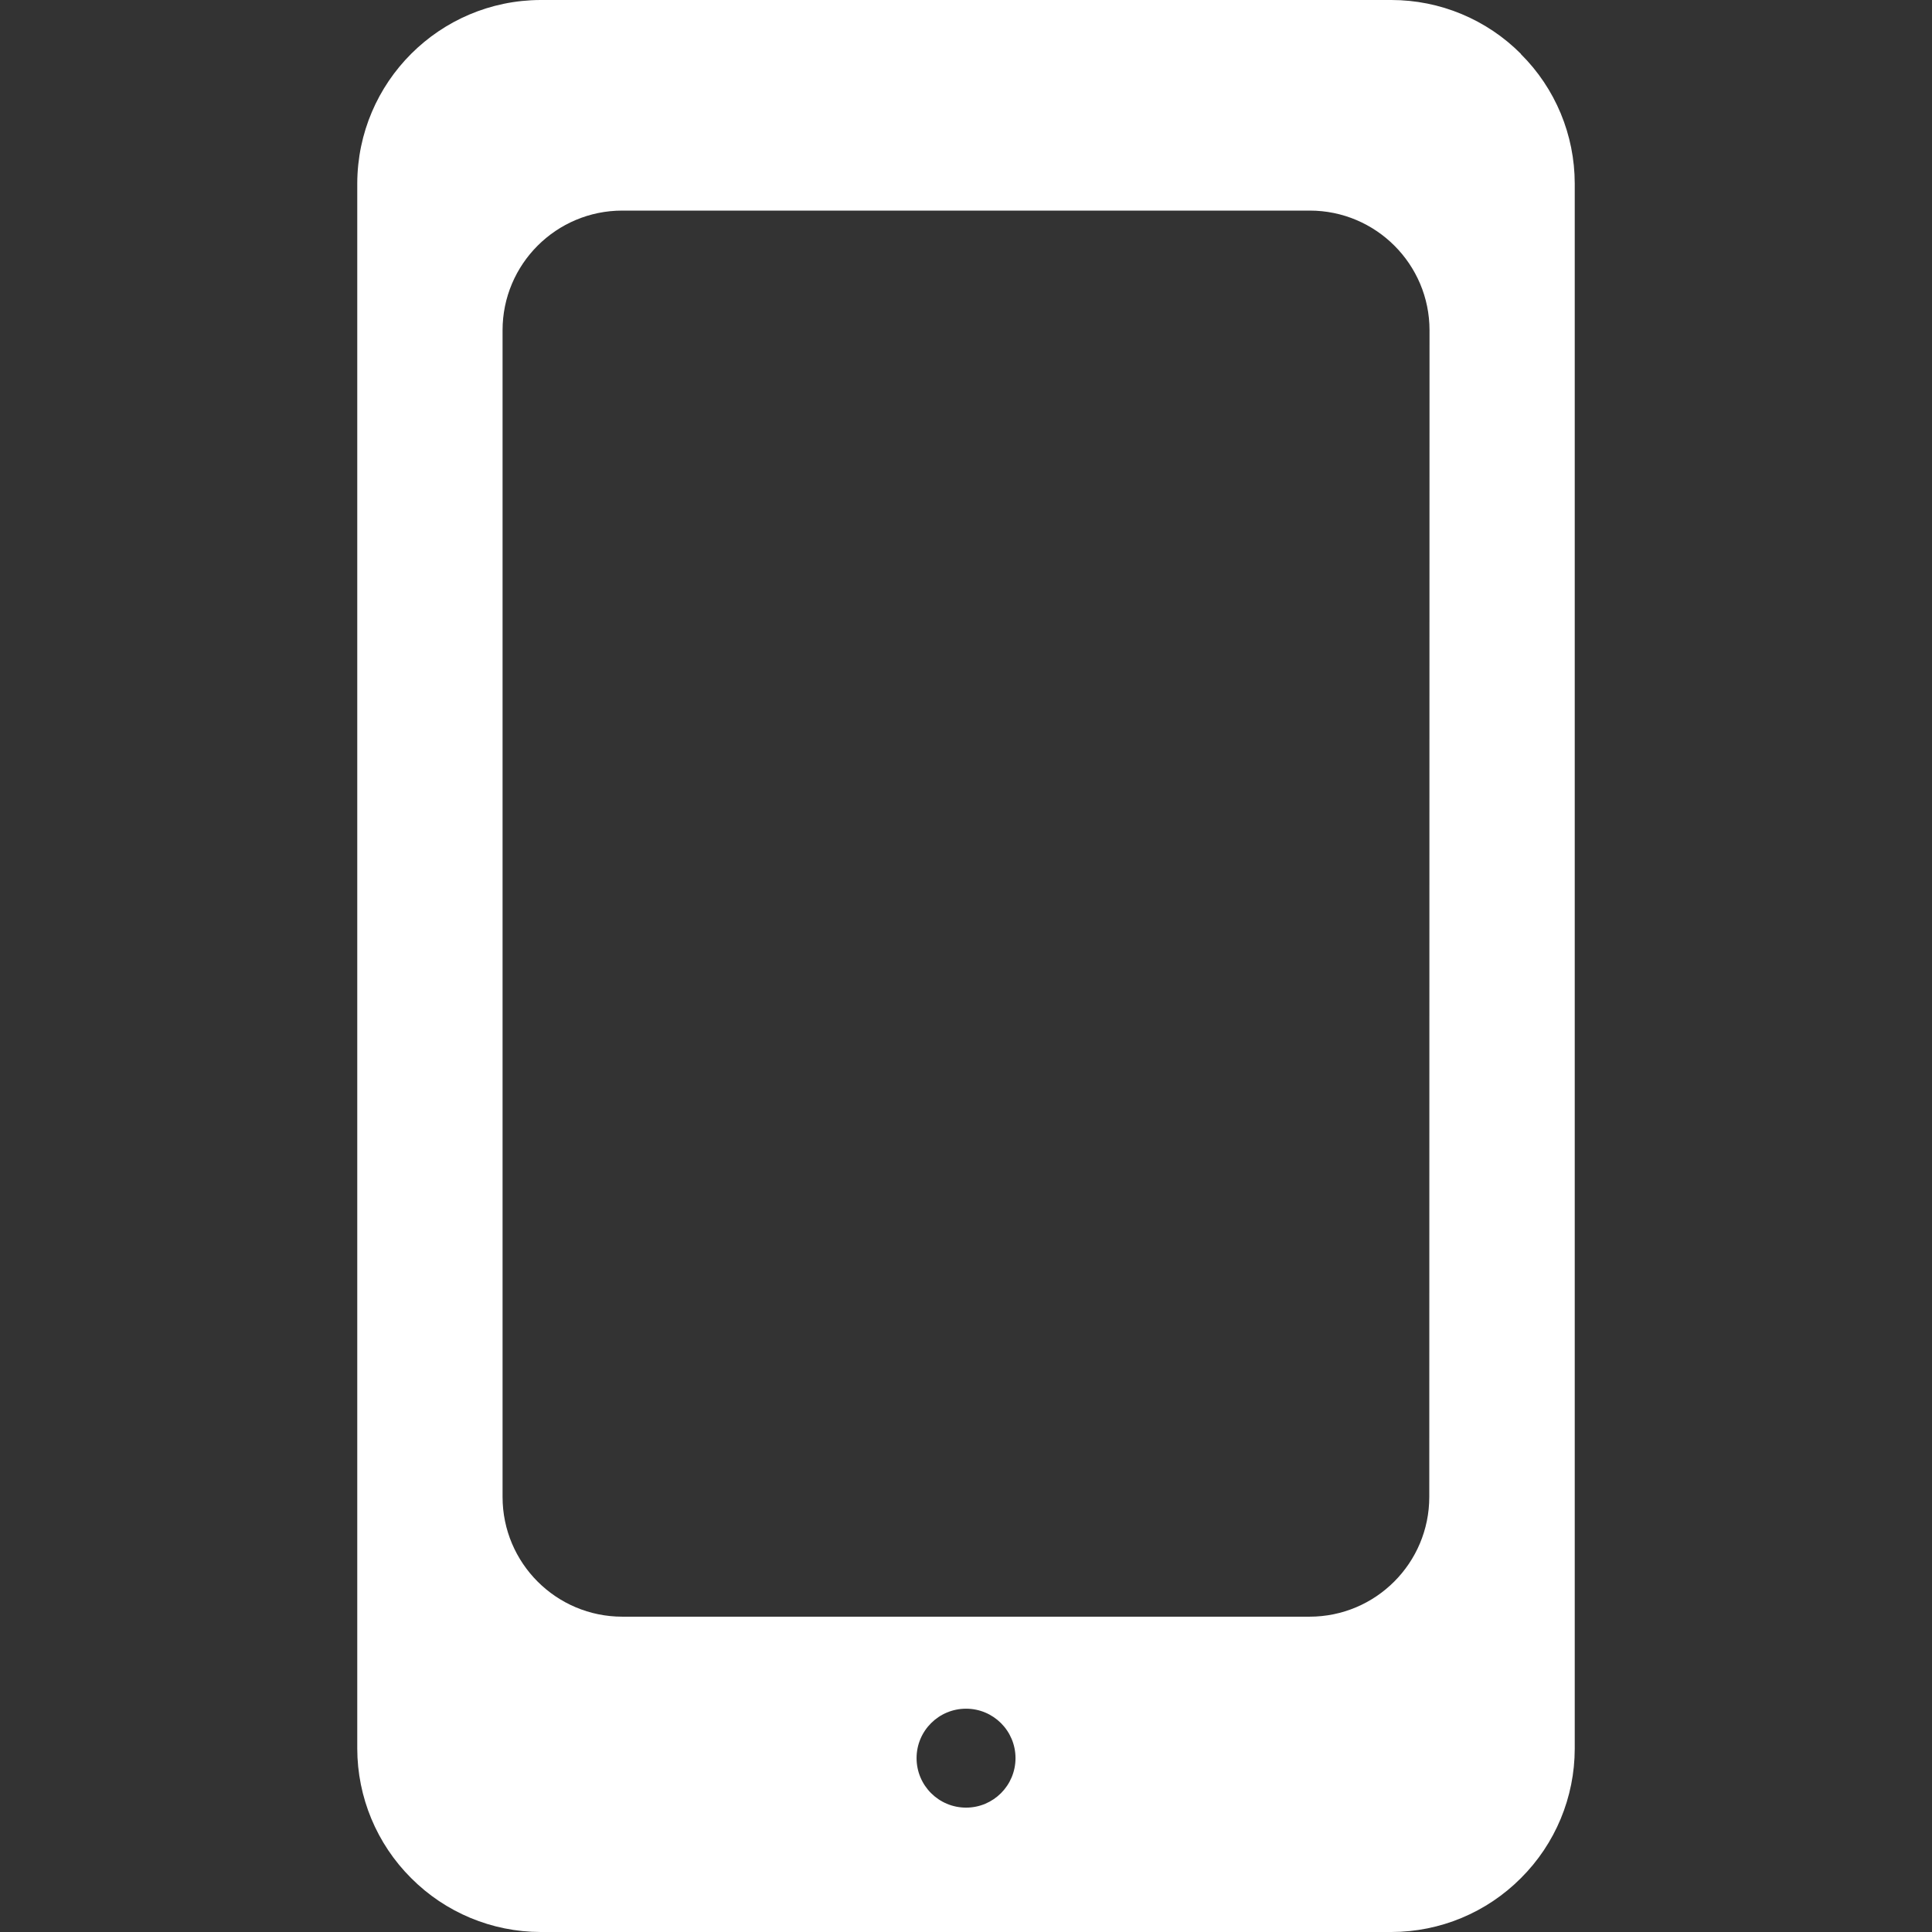<svg width="24" height="24" viewBox="0 0 24 24" fill="none" xmlns="http://www.w3.org/2000/svg">
<rect x="0" y="0" width="24" height="24" fill="#333333" stroke="none"/>
<path d="M18.893 0.672V0.669C18.467 0.241 17.888 0 17.284 0H6.715C5.459 0.004 4.443 1.021 4.438 2.276V21.721C4.439 22.326 4.68 22.905 5.108 23.331C5.533 23.758 6.111 23.999 6.715 24H17.286C17.89 23.999 18.468 23.758 18.893 23.331C19.321 22.905 19.561 22.327 19.562 21.724V2.279C19.561 1.675 19.321 1.097 18.893 0.672ZM12.001 22.455C11.661 22.455 11.386 22.18 11.386 21.84C11.386 21.501 11.661 21.226 12.001 21.226C12.34 21.226 12.615 21.501 12.615 21.84C12.615 22.18 12.34 22.455 12.001 22.455ZM17.755 18.595C17.755 19.417 17.089 20.083 16.267 20.083H7.731C6.909 20.083 6.243 19.417 6.243 18.595V4.103C6.243 3.282 6.909 2.616 7.731 2.616H16.27C17.091 2.616 17.758 3.282 17.758 4.103L17.755 18.595Z" fill="white"/>
</svg>
